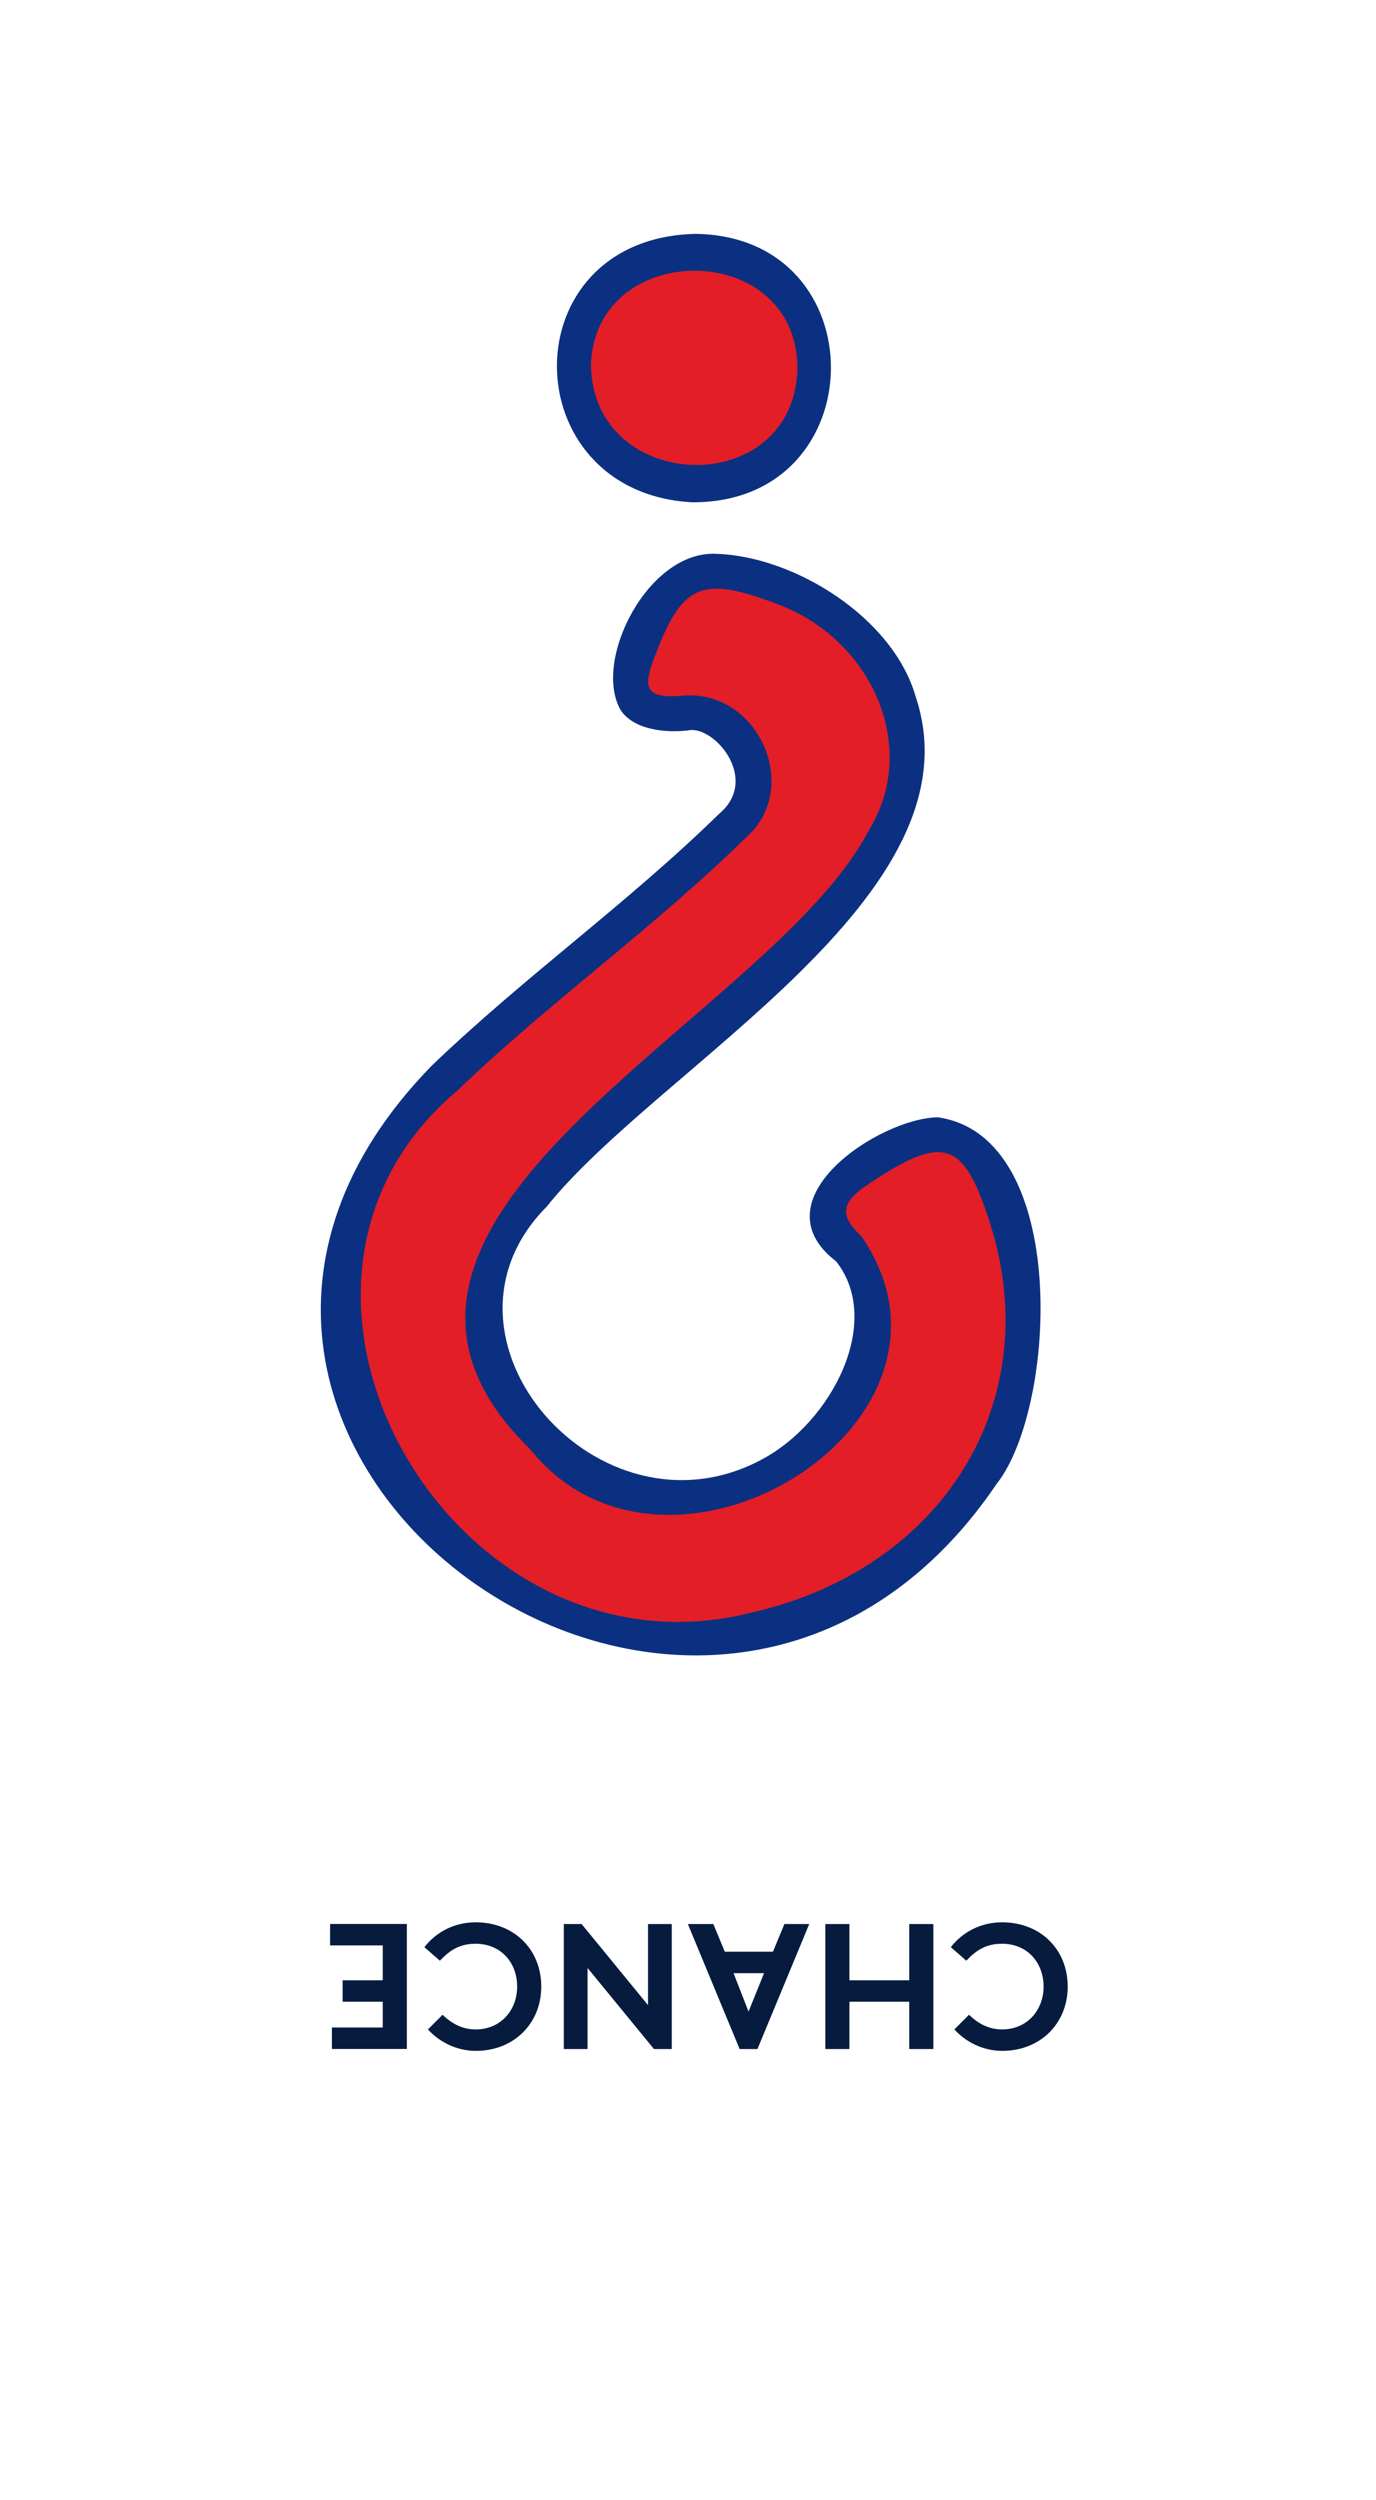 <?xml version="1.0" encoding="UTF-8"?><svg id="a" xmlns="http://www.w3.org/2000/svg" viewBox="0 0 190 345"><path id="b" d="M190,345H0V0H190V345Z" fill="#fff"/><g><path d="M98.95,76.42c10.79,.36,24.38,8.8,27.5,19.74,9.16,27.5-35.44,50.95-50.98,70.36-17.89,18.04,7.32,46.94,29.77,34.84,9.71-5.2,16.73-19.06,10.21-27.31-11.11-8.52,6-19.77,14.05-19.88,18.33,2.63,16.41,40.1,8.13,50.57-40.33,59.49-128.82-5.66-78.02-57.69,12.9-12.37,26.9-22.27,39.66-34.73,5.76-4.81-.7-12.25-4.18-11.54-3.51,.42-7.69-.2-9.39-2.8-3.92-6.8,3.79-22.07,13.23-21.56Z" fill="#0c3081"/><path d="M73.16,199.92c18.9,23.76,63.52-3.56,45.78-29.35-3.7-3.37-2.03-5.19,1.25-7.36,10.17-6.74,12.9-5.84,16.55,5.68,7.74,24.46-6.46,47.58-32.92,53.61-41.13,10.46-73.16-44.69-40.65-72.03,12.68-12.17,27.23-22.53,39.78-34.85,7.88-6.78,1.76-20.73-8.93-19.61-4.76,.37-5.26-1.02-3.77-5.01,3.91-10.48,6.48-11.72,17.4-7.52,12.92,4.97,19.42,19.91,12.17,31.34-13.7,26.05-79.05,53.41-46.67,85.1Z" fill="#e31e26"/><path d="M95.93,32.27c25.31,.21,24.97,37.2-.39,37.04-24.7-1.38-25.14-36.34,.39-37.04Z" fill="#0c3081"/><path d="M110.11,50.85c-.46,18.24-28.34,17.42-28.51-.57,.65-17.35,28.49-17.3,28.51,.57Z" fill="#e31e26"/></g><g><path d="M133.8,278.01c1.21,1.16,2.66,2.02,4.58,2.02,3.45,0,5.72-2.66,5.72-5.91s-2.19-5.91-5.74-5.91c-2.05,0-3.45,.76-4.93,2.34l-2.14-1.87c1.58-2.04,4.09-3.43,7.07-3.43,5.32,0,9.07,3.75,9.07,8.87s-3.82,8.87-9.02,8.87c-2.74,0-5.08-1.26-6.63-2.96l2.02-2.02Z" fill="#071b3f"/><path d="M117.29,273.25h8.26v-7.76h3.33v17.25h-3.33v-6.53h-8.26v6.53h-3.33v-17.25h3.33v7.76Z" fill="#071b3f"/><path d="M111.74,265.49l-7.15,17.25h-2.46l-7.15-17.25h3.52l1.58,3.82h6.65l1.58-3.82h3.43Zm-6.24,6.78h-4.21l2.07,5.3,2.14-5.3Z" fill="#071b3f"/><path d="M77.85,265.49h2.46l9.17,11.19v-11.19h3.28v17.25h-2.46l-9.17-11.19v11.19h-3.28v-17.25Z" fill="#071b3f"/><path d="M61.11,278.01c1.21,1.16,2.66,2.02,4.58,2.02,3.45,0,5.72-2.66,5.72-5.91s-2.19-5.91-5.74-5.91c-2.05,0-3.45,.76-4.93,2.34l-2.14-1.87c1.58-2.04,4.09-3.43,7.07-3.43,5.32,0,9.07,3.75,9.07,8.87s-3.82,8.87-9.02,8.87c-2.74,0-5.08-1.26-6.63-2.96l2.02-2.02Z" fill="#071b3f"/><path d="M52.85,279.78v-3.57h-5.54v-2.96h5.54v-4.81h-7.27v-2.96h10.6v17.25h-10.35v-2.96h7.02Z" fill="#071b3f"/></g></svg>